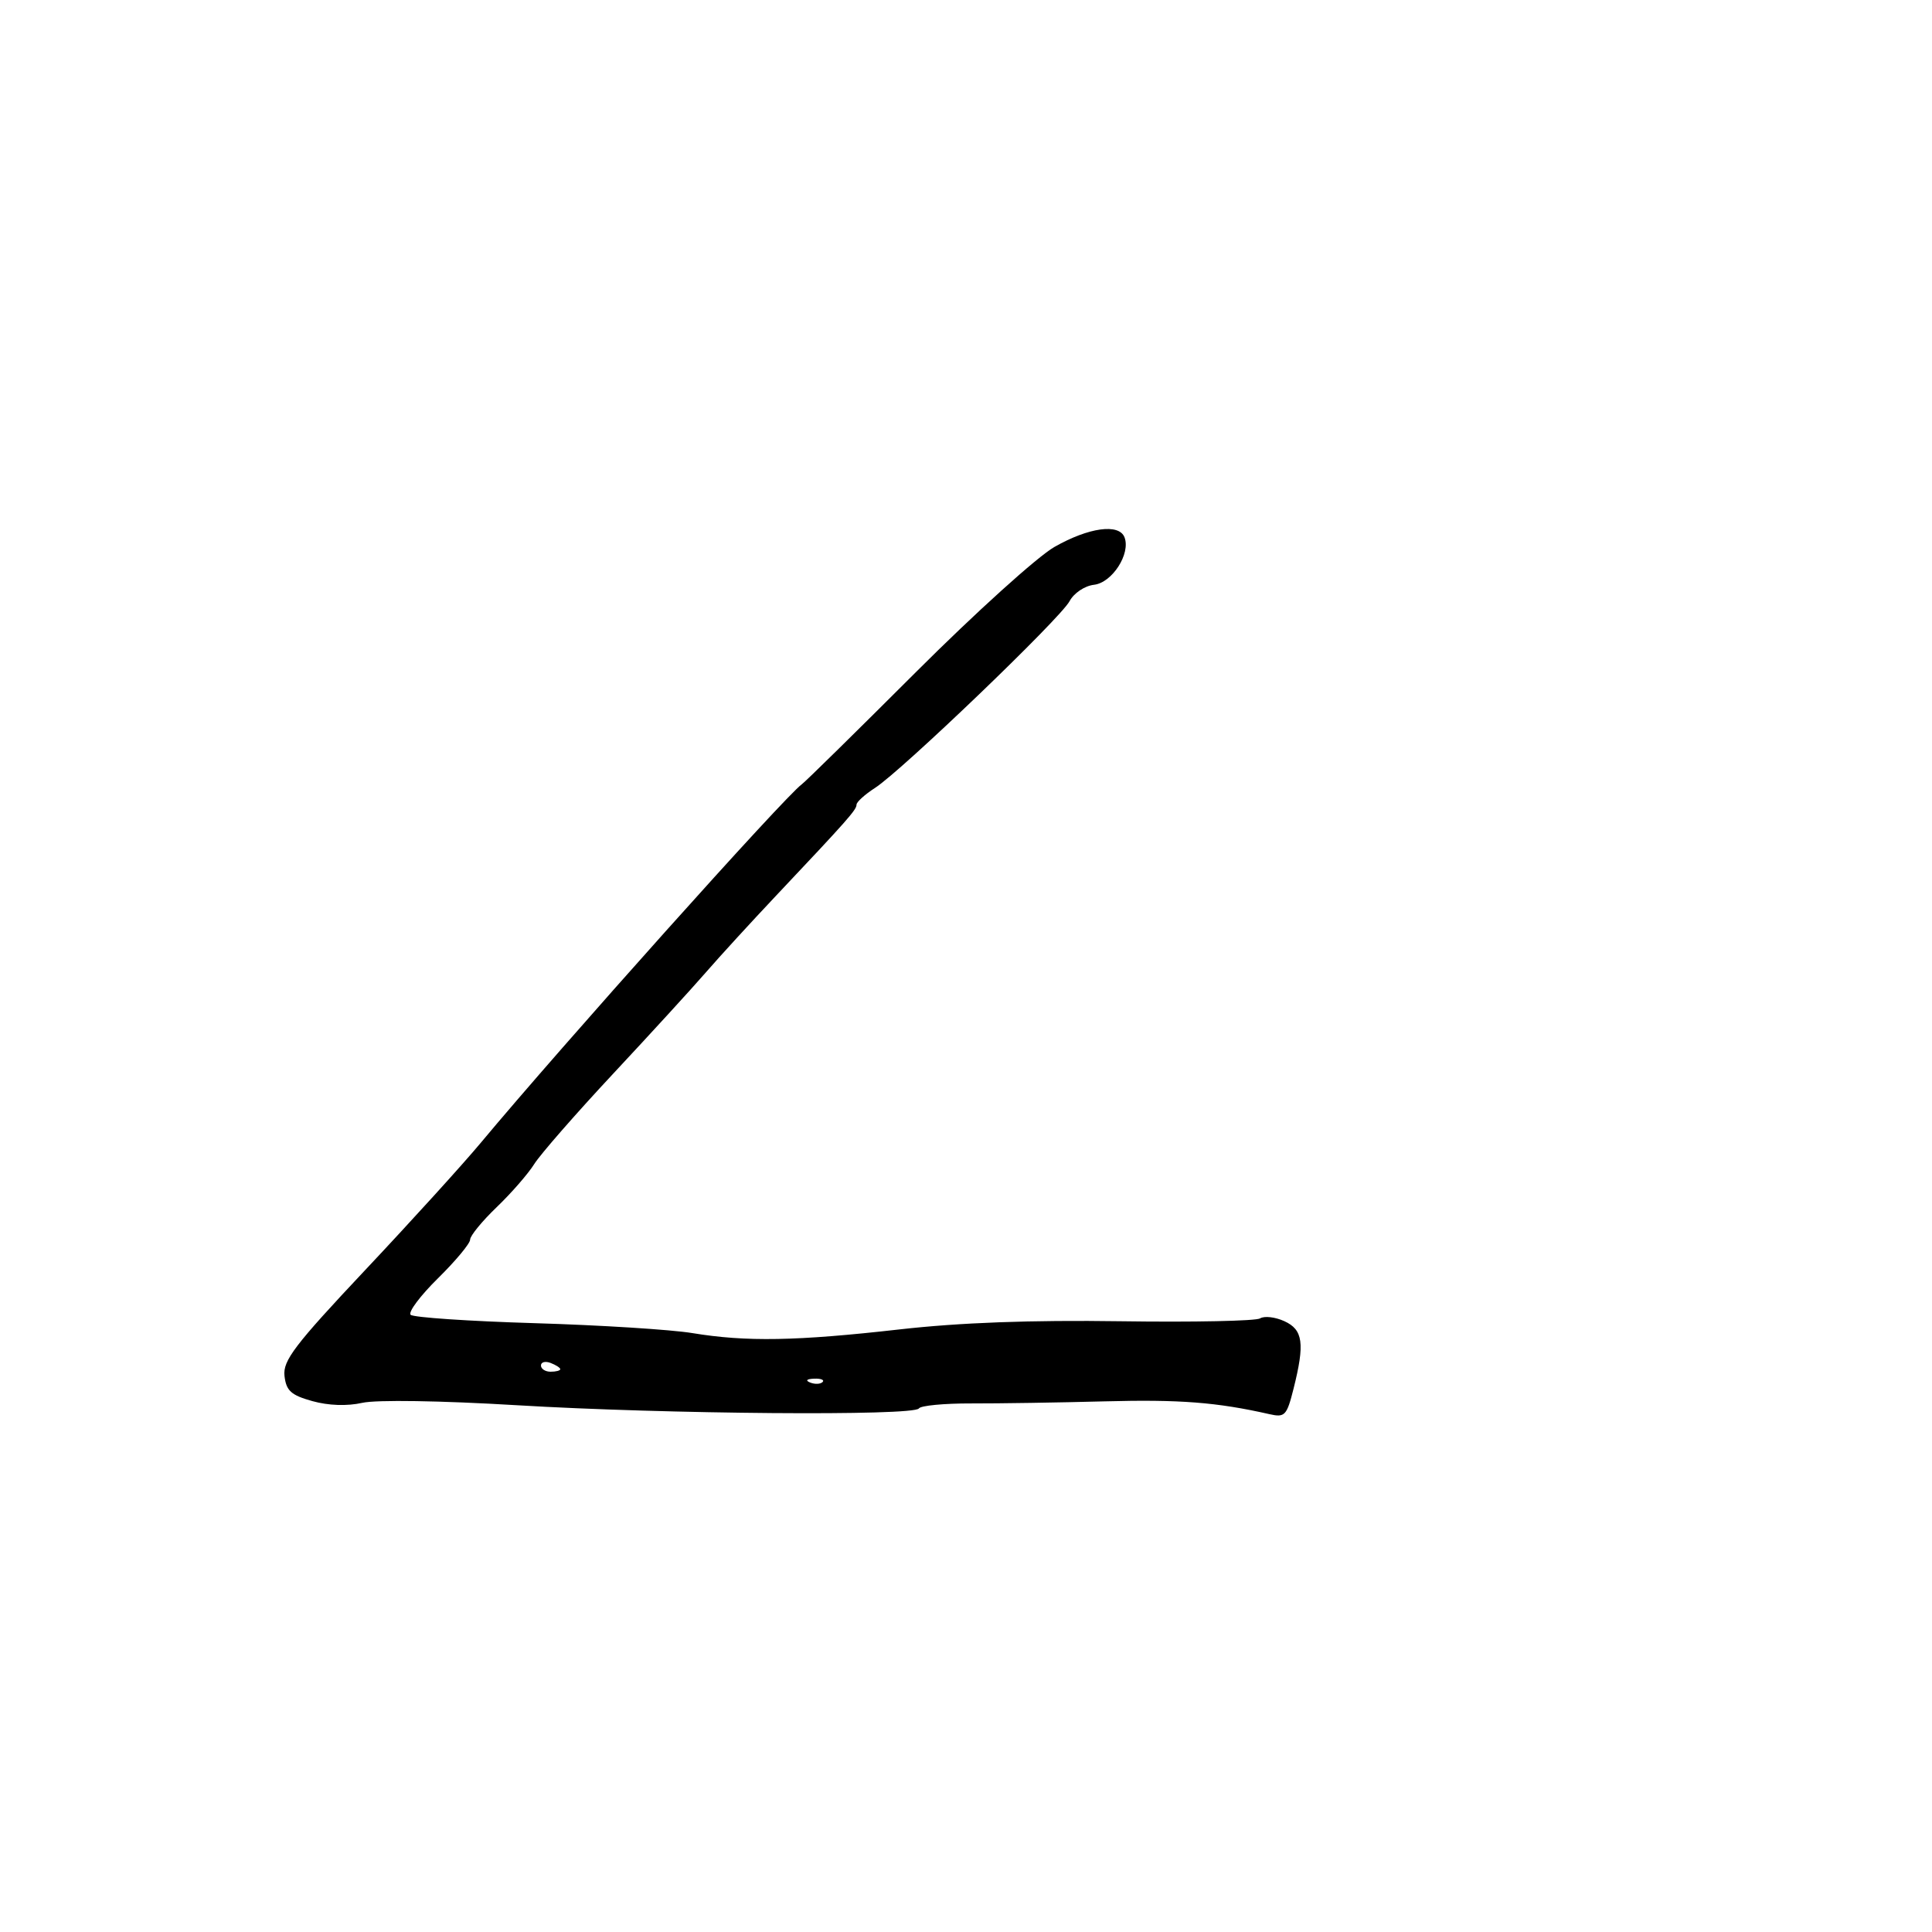 <svg xmlns="http://www.w3.org/2000/svg" width="300" height="300" viewBox="0 0 300 300" version="1.1">
	<path d="M 163.729 84.930 C 161.105 86.423, 151.430 95.167, 142.229 104.359 C 133.028 113.552, 125.050 121.394, 124.500 121.786 C 121.894 123.646, 87.340 162.236, 74.614 177.500 C 71.863 180.800, 63.817 189.658, 56.733 197.185 C 45.742 208.864, 43.902 211.279, 44.177 213.659 C 44.443 215.959, 45.200 216.642, 48.495 217.562 C 50.999 218.261, 53.894 218.362, 56.253 217.832 C 58.452 217.338, 68.431 217.492, 80.258 218.203 C 103.322 219.590, 141.944 219.897, 142.685 218.700 C 142.957 218.260, 146.627 217.911, 150.840 217.924 C 155.053 217.938, 164.350 217.792, 171.500 217.602 C 183.173 217.290, 188.944 217.738, 197.109 219.588 C 199.517 220.134, 199.805 219.831, 200.859 215.647 C 202.633 208.600, 202.343 206.477, 199.425 205.148 C 198.009 204.503, 196.321 204.309, 195.675 204.717 C 195.029 205.125, 185.275 205.326, 174 205.162 C 160.099 204.961, 149.043 205.370, 139.655 206.433 C 123.641 208.245, 115.891 208.382, 107.500 207 C 104.200 206.457, 93.177 205.764, 83.004 205.461 C 72.832 205.157, 64.172 204.572, 63.761 204.161 C 63.349 203.749, 65.260 201.199, 68.006 198.494 C 70.753 195.789, 73 193.087, 73 192.491 C 73 191.894, 74.854 189.627, 77.119 187.453 C 79.385 185.279, 82.009 182.269, 82.950 180.764 C 83.891 179.259, 89.394 172.959, 95.177 166.764 C 100.961 160.569, 107.451 153.475, 109.599 151 C 111.746 148.525, 116.653 143.164, 120.502 139.087 C 131.630 127.298, 133 125.749, 133 124.950 C 133 124.535, 134.292 123.365, 135.871 122.348 C 140.003 119.688, 164.636 96.049, 166.072 93.366 C 166.752 92.094, 168.419 90.973, 169.883 90.803 C 172.703 90.475, 175.591 85.982, 174.615 83.439 C 173.774 81.248, 169.065 81.893, 163.729 84.930 M 84 212.031 C 84 212.564, 84.675 213, 85.500 213 C 86.325 213, 87 212.823, 87 212.607 C 87 212.391, 86.325 211.955, 85.500 211.638 C 84.675 211.322, 84 211.499, 84 212.031 M 125.813 214.683 C 126.534 214.972, 127.397 214.936, 127.729 214.604 C 128.061 214.272, 127.471 214.036, 126.417 214.079 C 125.252 214.127, 125.015 214.364, 125.813 214.683" stroke="none" fill="black" fill-rule="evenodd"/>
</svg>